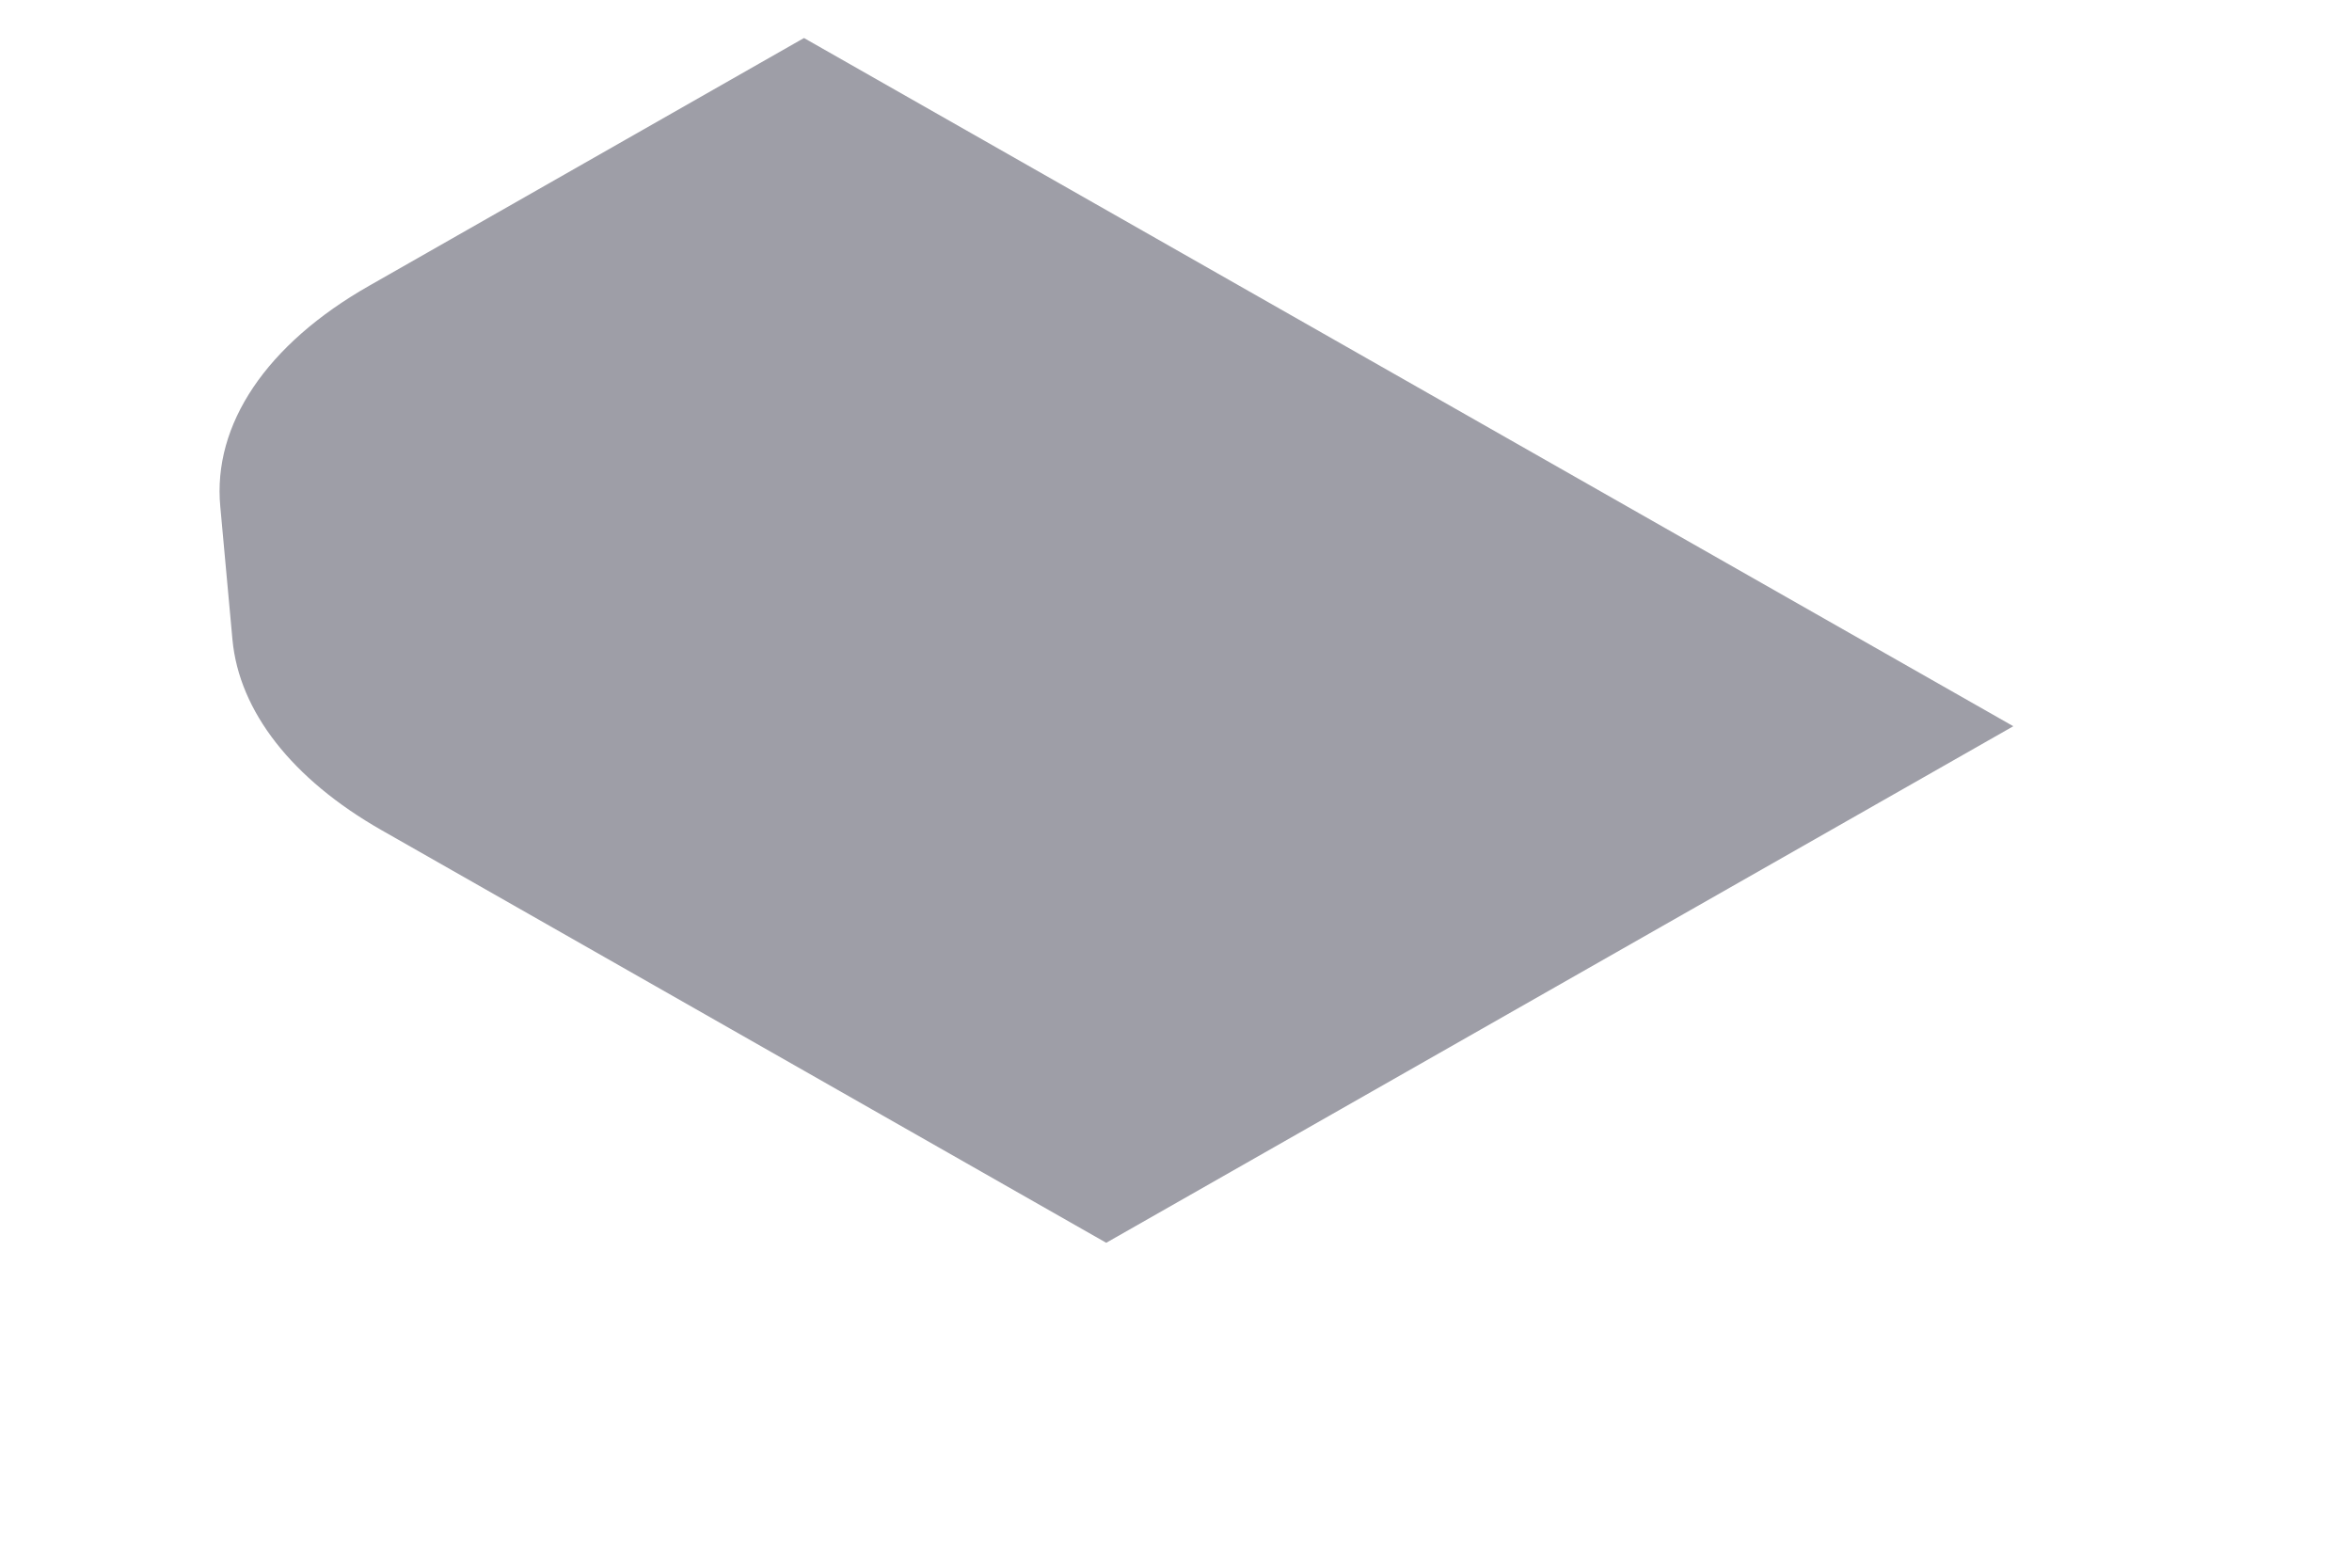 <svg width="6" height="4" viewBox="0 0 6 4" fill="none" xmlns="http://www.w3.org/2000/svg">
<path d="M0.973 2.118C0.745 1.988 0.61 1.815 0.593 1.632L0.562 1.293C0.542 1.083 0.68 0.878 0.942 0.729L2.051 0.097L5.136 1.853L2.822 3.171L0.973 2.118Z" fill="#9E9EA7"/>
</svg>
